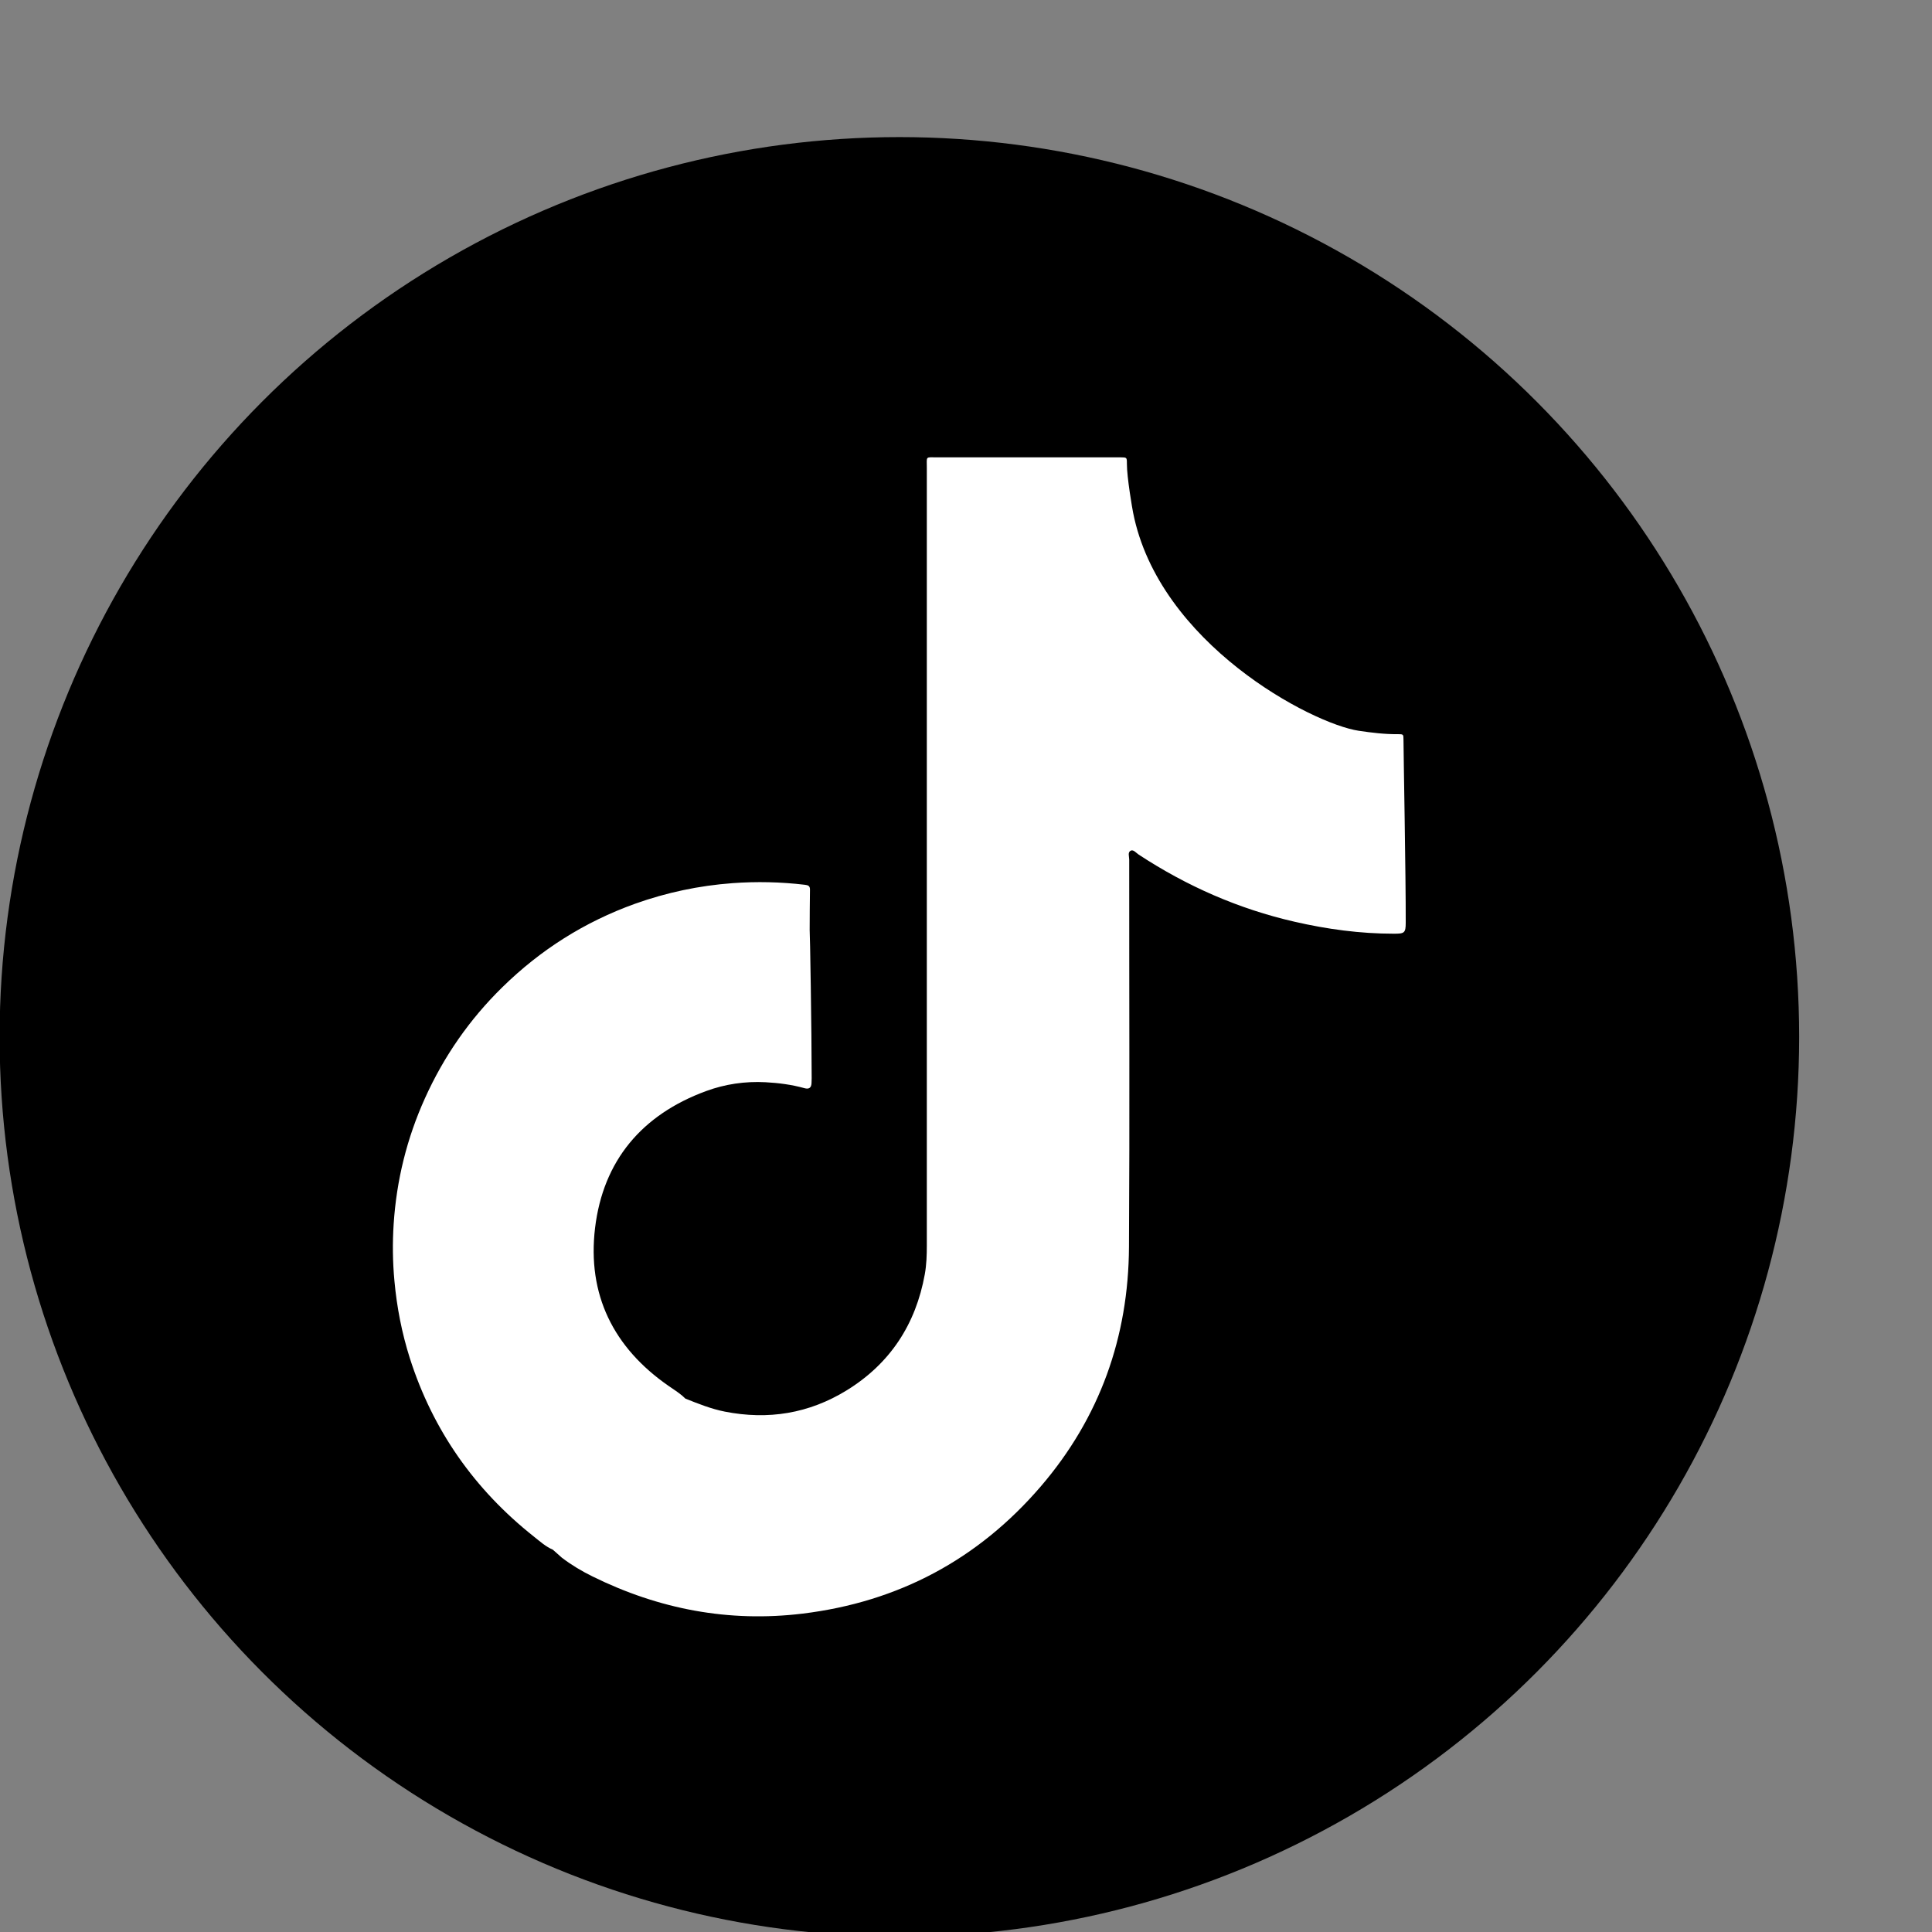 <?xml version="1.0" encoding="utf-8"?>
<!-- Generator: Adobe Illustrator 27.1.0, SVG Export Plug-In . SVG Version: 6.00 Build 0)  -->
<svg version="1.1" id="Capa_1" xmlns="http://www.w3.org/2000/svg" xmlns:xlink="http://www.w3.org/1999/xlink" x="0px" y="0px"
	 viewBox="125 100 250 250" style="enable-background:new 0 0 500 500;" xml:space="preserve">

<rect x="125" y="100" width="250" height="250" fill="#808080" stroke="none"/>

<g>
	<g>
		<g>
			<circle class="st0" cx="241.38" cy="234.17" r="116.43"/>
		</g>
	</g>
	<path fill="white" class="st1" d="M306.61,195.7c0-0.68-0.02-0.7-0.73-0.7c-1.7,0.02-3.39-0.19-5.07-0.44c-6.09-0.92-25.85-11.28-29.19-28.24
		c-0.07-0.33-0.81-4.54-0.8-6.33c0-0.8-0.01-0.8-0.8-0.81c-0.18,0-0.37,0-0.55,0c-7.73,0-15.46,0-23.2,0
		c-1.56,0-1.34-0.19-1.34,1.37c0,33.53,0,67.06,0,100.6c0,1.25-0.04,2.5-0.26,3.73c-1.17,6.49-4.49,11.57-10.11,15.03
		c-4.87,3-10.16,3.86-15.78,2.75c-1.77-0.35-3.43-1.02-5.09-1.68c-0.13-0.12-0.27-0.25-0.4-0.37c-0.56-0.47-1.18-0.86-1.77-1.27
		c-7.16-4.96-10.55-11.84-9.52-20.44c1.05-8.73,6.07-14.66,14.35-17.71c2.47-0.91,5.07-1.29,7.71-1.15c1.7,0.09,3.39,0.31,5.04,0.77
		c0.57,0.16,0.88-0.04,0.91-0.64c0.01-0.21,0.02-0.43,0.02-0.64c0-6.02-0.22-19.17-0.26-19.2c0.01-1.73,0.01-3.47,0.04-5.2
		c0.01-0.5-0.24-0.59-0.66-0.64c-3.12-0.37-6.24-0.44-9.37-0.21c-4.33,0.32-8.53,1.21-12.62,2.67c-6.51,2.34-12.23,5.96-17.16,10.8
		c-4.24,4.15-7.57,8.95-10.01,14.36c-2.34,5.18-3.68,10.61-4.05,16.27c-0.16,2.45-0.13,4.92,0.1,7.38c0.31,3.4,0.96,6.73,1.99,9.98
		c2.98,9.34,8.38,17.01,16.05,23.09c0.78,0.62,1.53,1.3,2.46,1.7c0,0,0,0,0,0c0.39,0.35,0.78,0.69,1.17,1.04
		c1.24,0.94,2.57,1.74,3.96,2.42c8.59,4.24,17.65,5.97,27.19,4.81c12.38-1.51,22.69-7,30.81-16.45c7.64-8.9,11.36-19.34,11.42-31.02
		c0.1-16.7,0.02-33.4,0.03-50.1c0-0.4-0.23-0.96,0.21-1.16c0.34-0.16,0.69,0.3,1.01,0.51c6.22,4.08,12.92,7.03,20.17,8.69
		c4.22,0.97,8.49,1.55,12.84,1.55c1.37,0,1.55-0.07,1.55-1.43C306.92,213.48,306.61,197.27,306.61,195.7z"/>
</g>
</svg>
